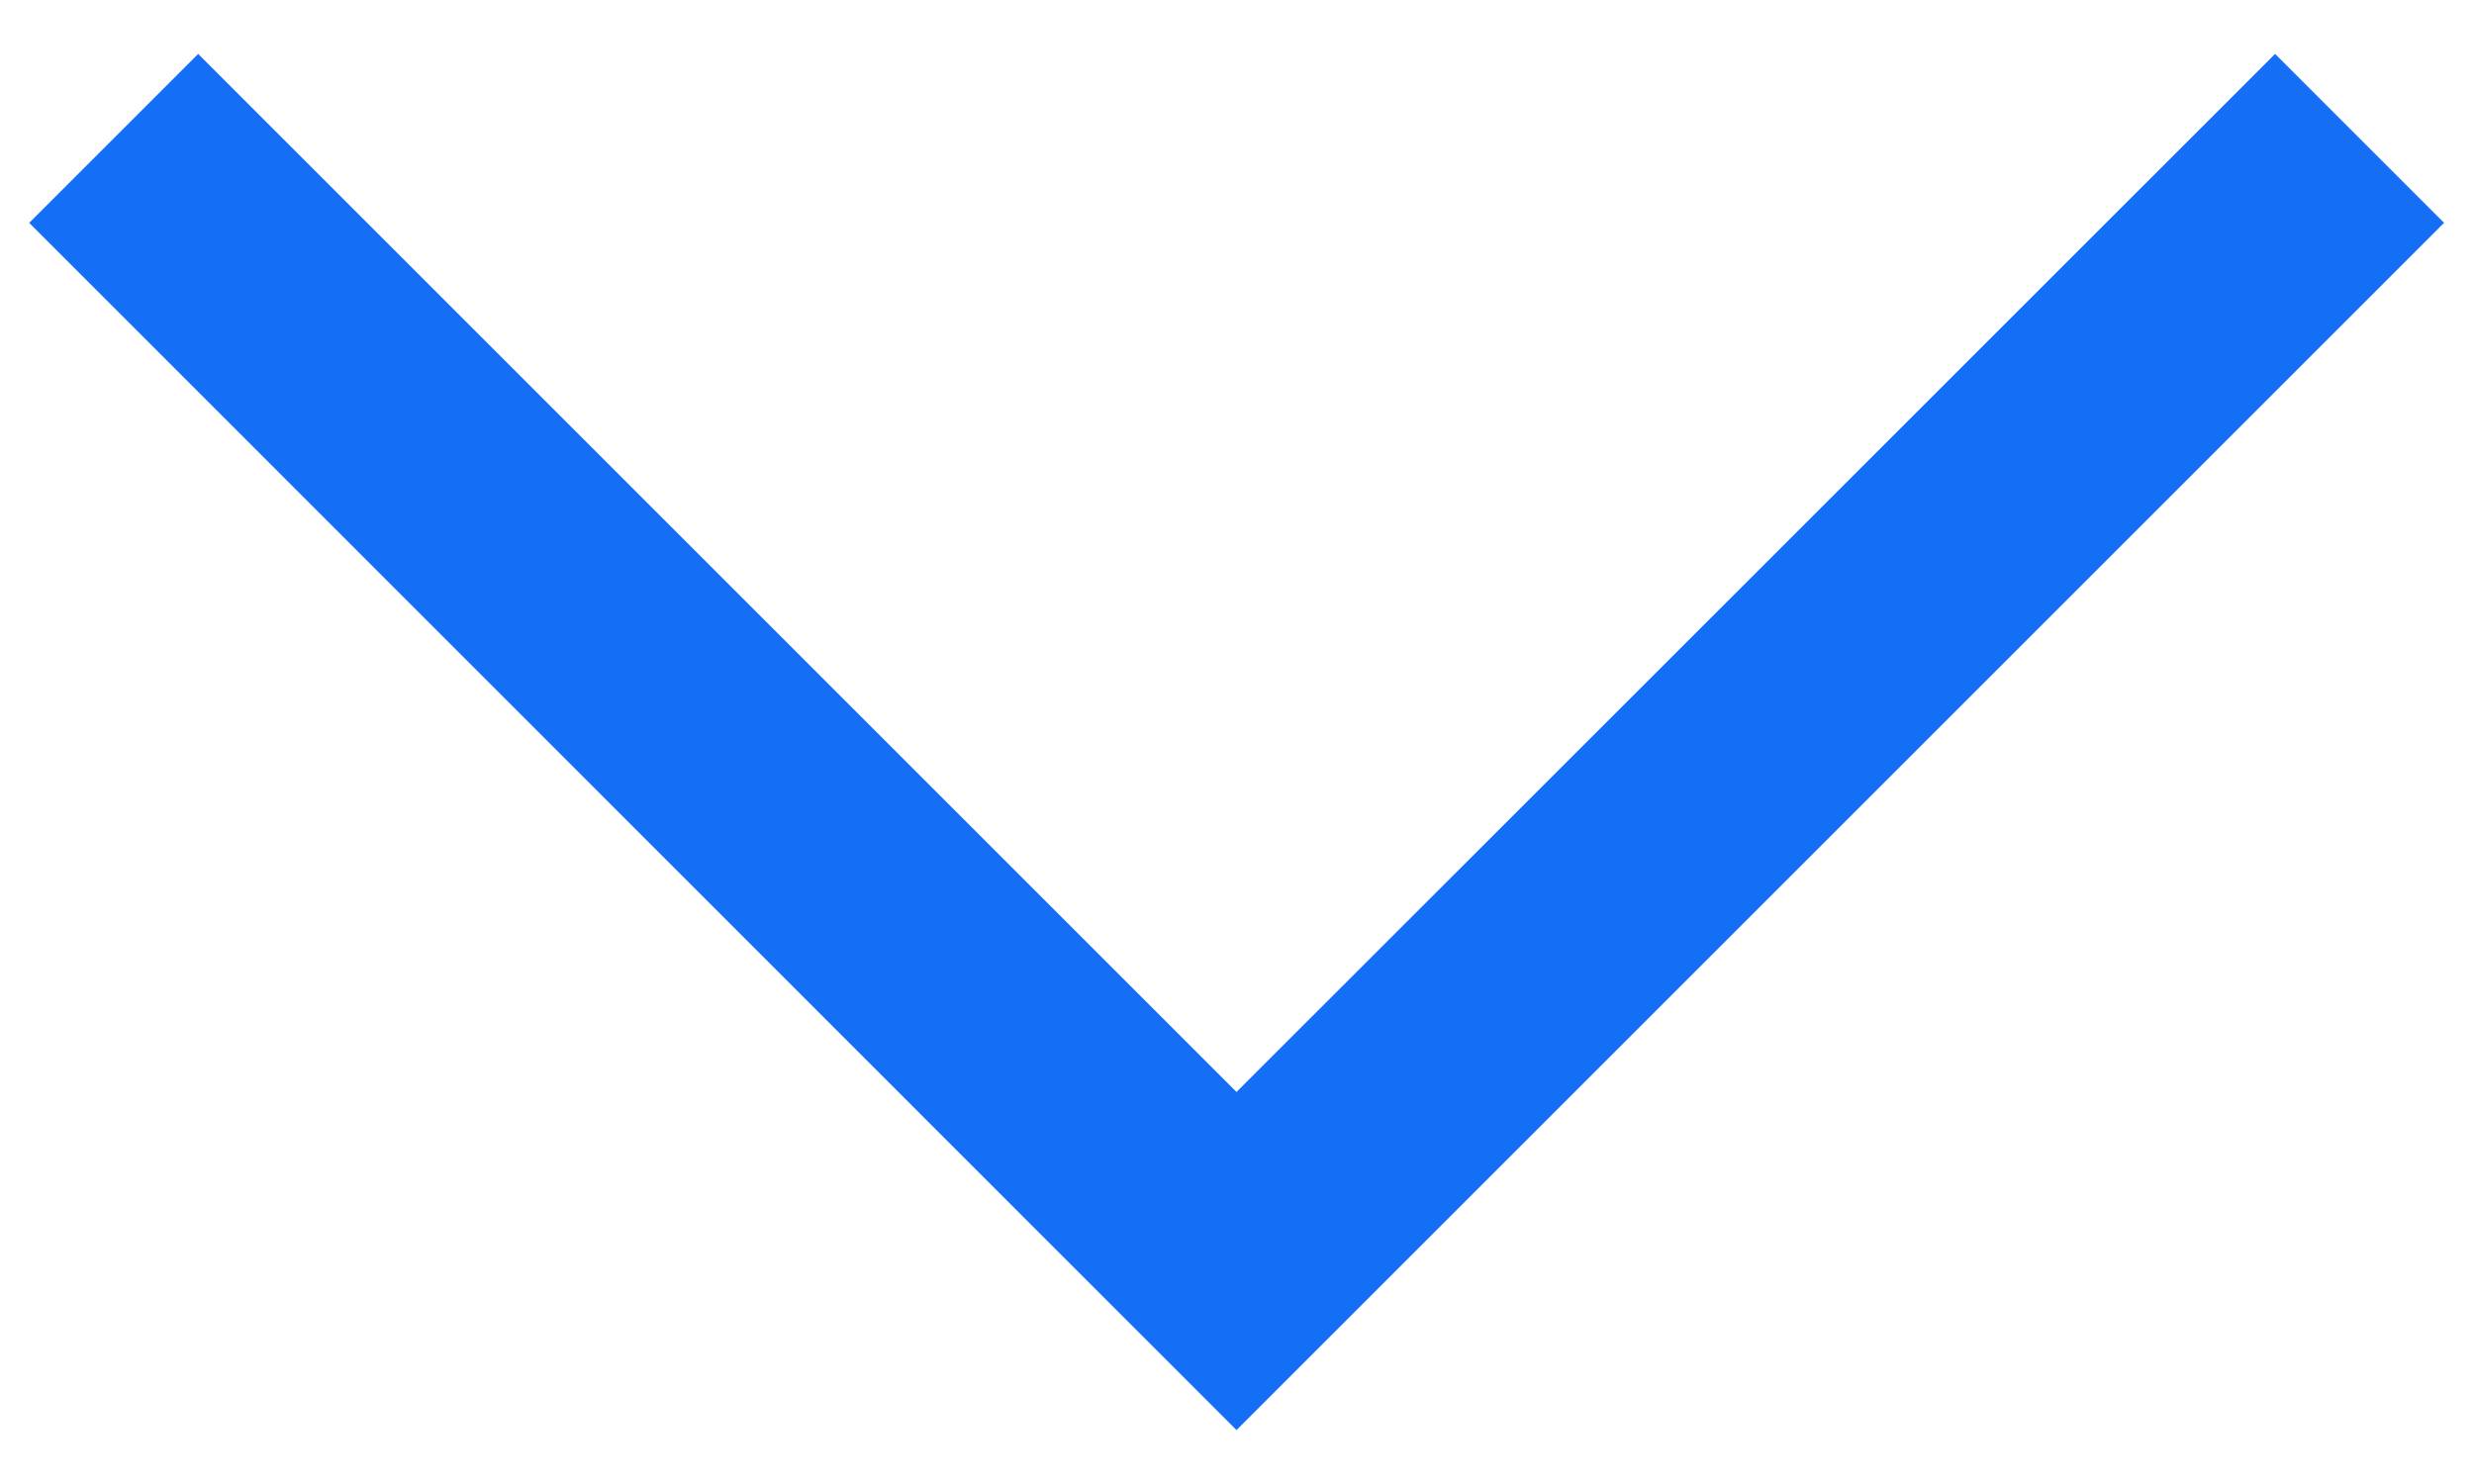<svg width="10" height="6" viewBox="0 0 10 6" fill="none" xmlns="http://www.w3.org/2000/svg">
<path d="M4.998 5.782L0.118 0.901L0.801 0.218L4.998 4.415L9.196 0.218L9.879 0.901L4.998 5.782Z" fill="#146EF6"/>
</svg>
